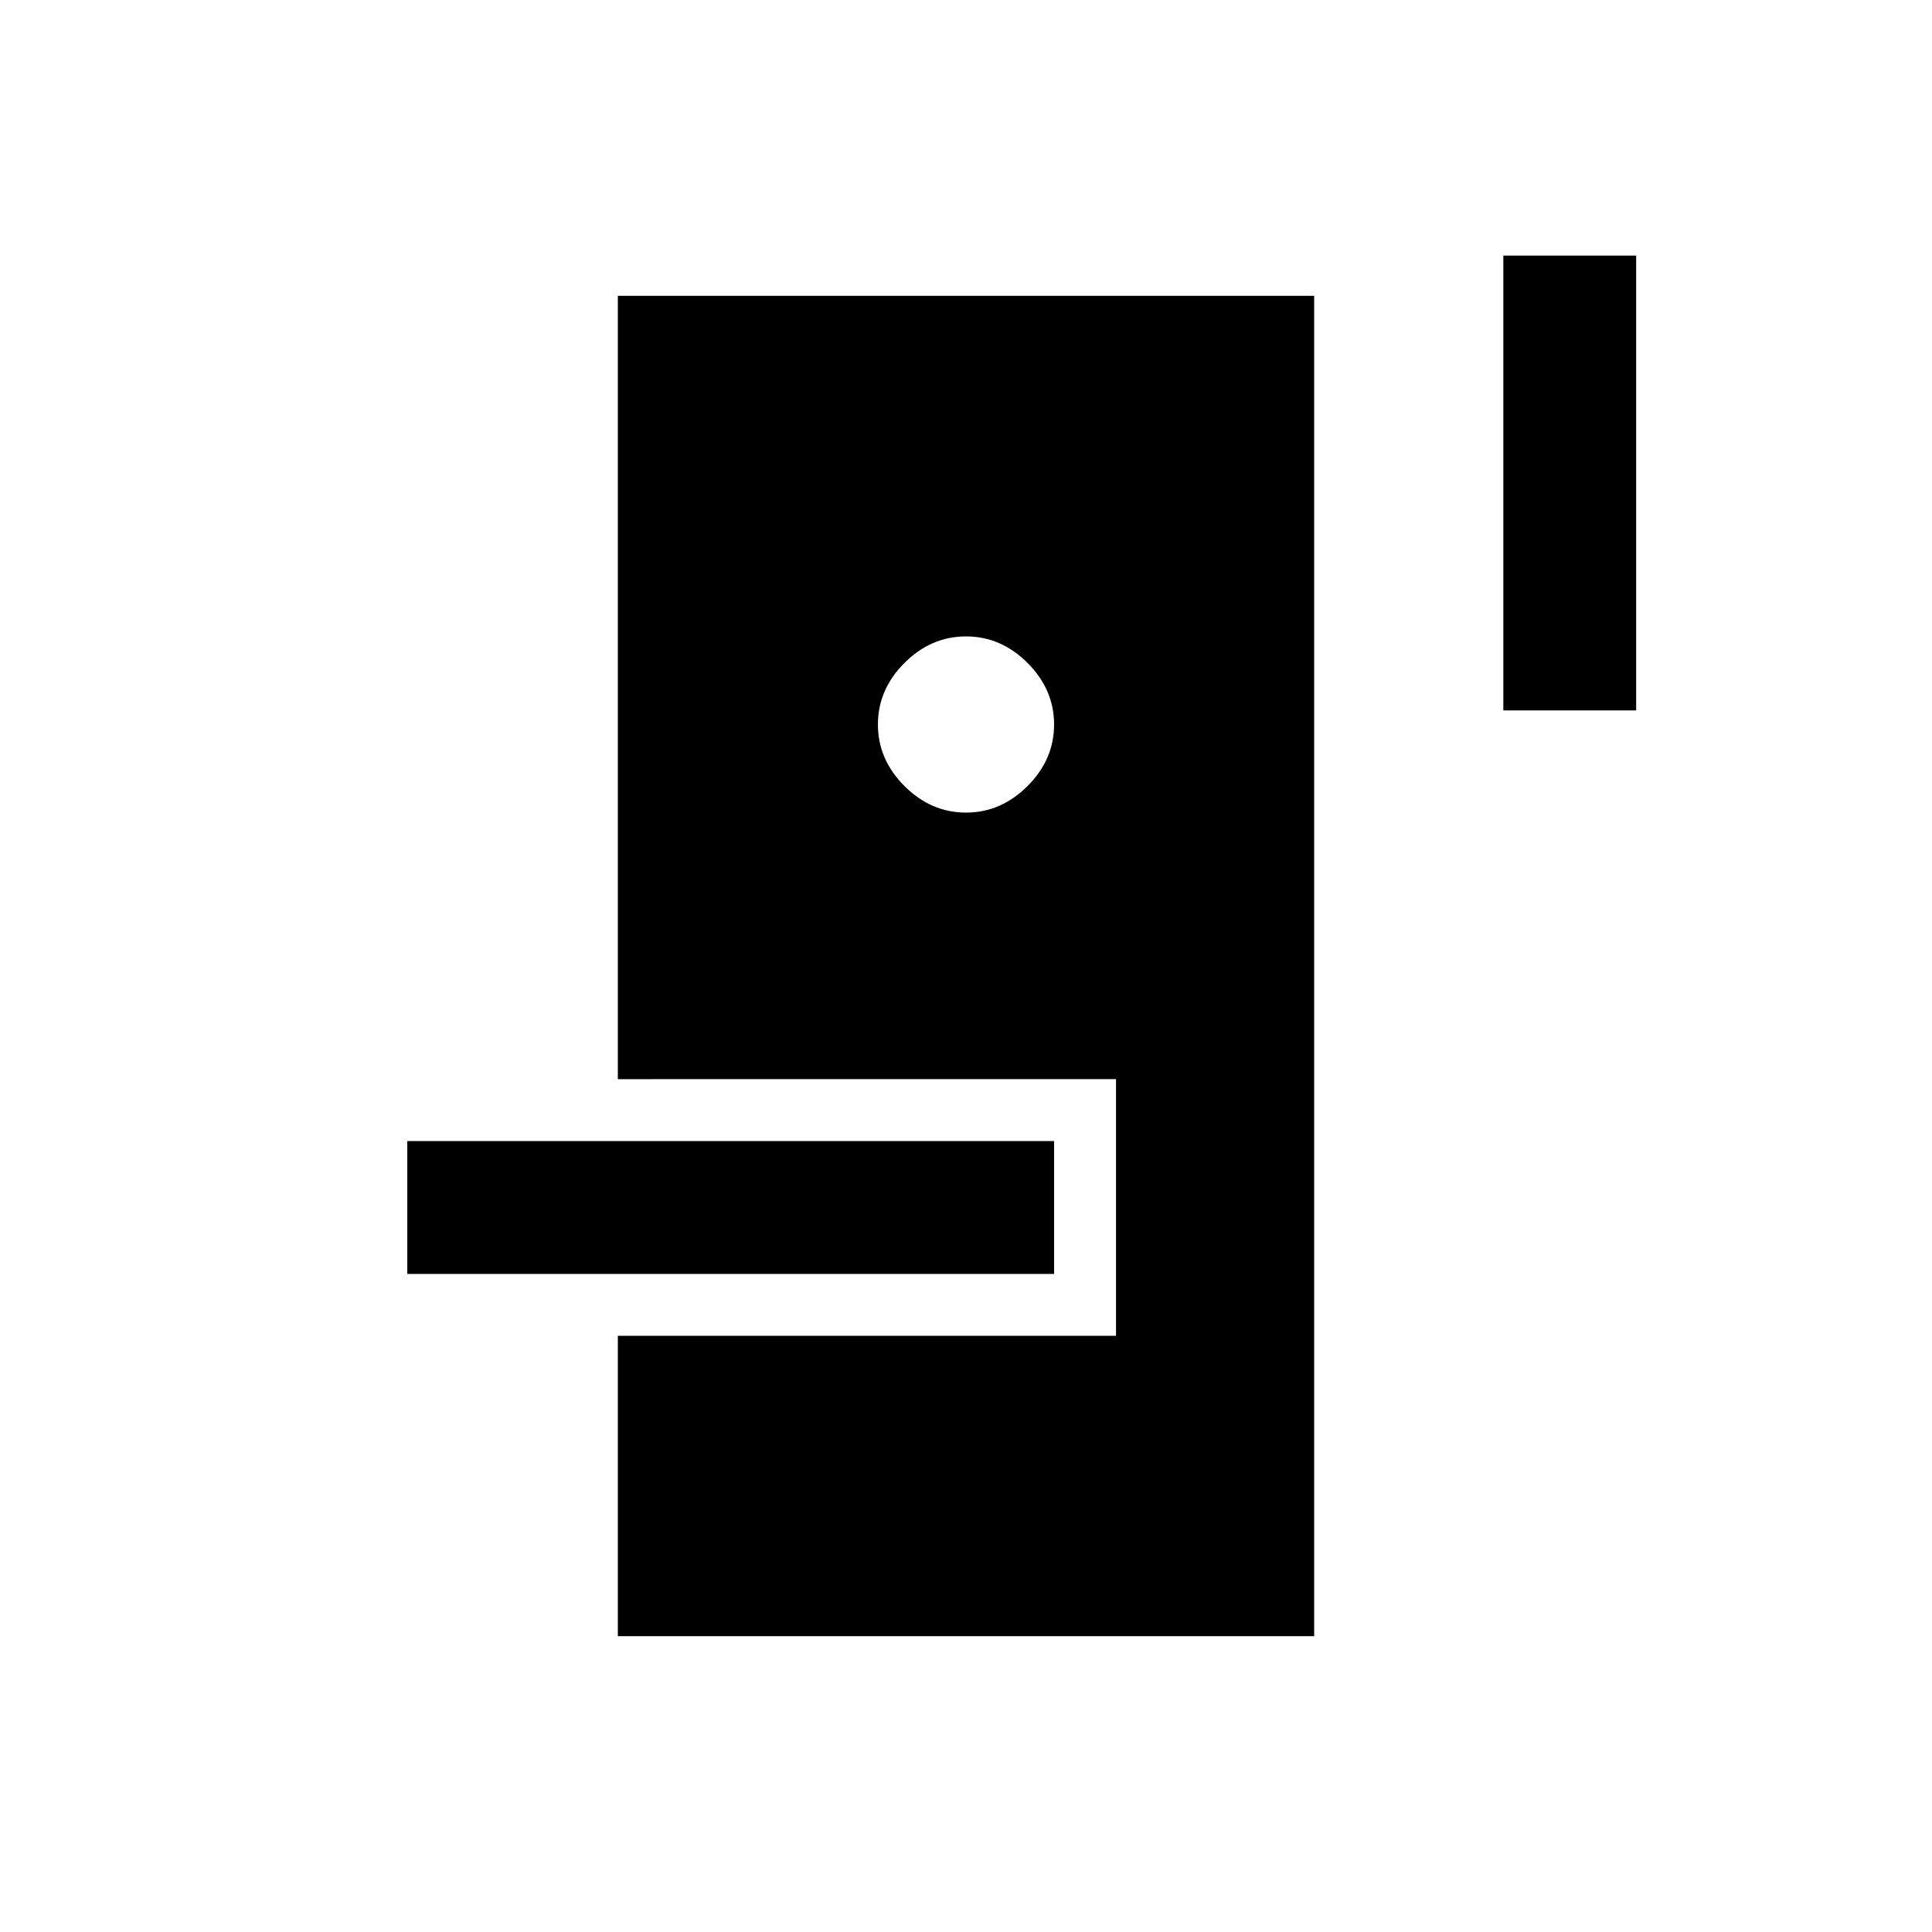 <svg xmlns="http://www.w3.org/2000/svg" height="24" viewBox="0 -960 960 960" width="24"><path d="M307-147v-149.23h247.54v-127.54H307V-813h346v666H307ZM202.38-327v-66h321.39v66H202.38ZM480-556.23q17.38 0 30.58-13.19 13.19-13.2 13.19-30.58t-13.19-30.58q-13.2-13.19-30.58-13.19t-30.58 13.19q-13.19 13.2-13.19 30.58t13.19 30.58q13.2 13.19 30.58 13.19ZM747-607v-226h66v226h-66Z"/></svg>